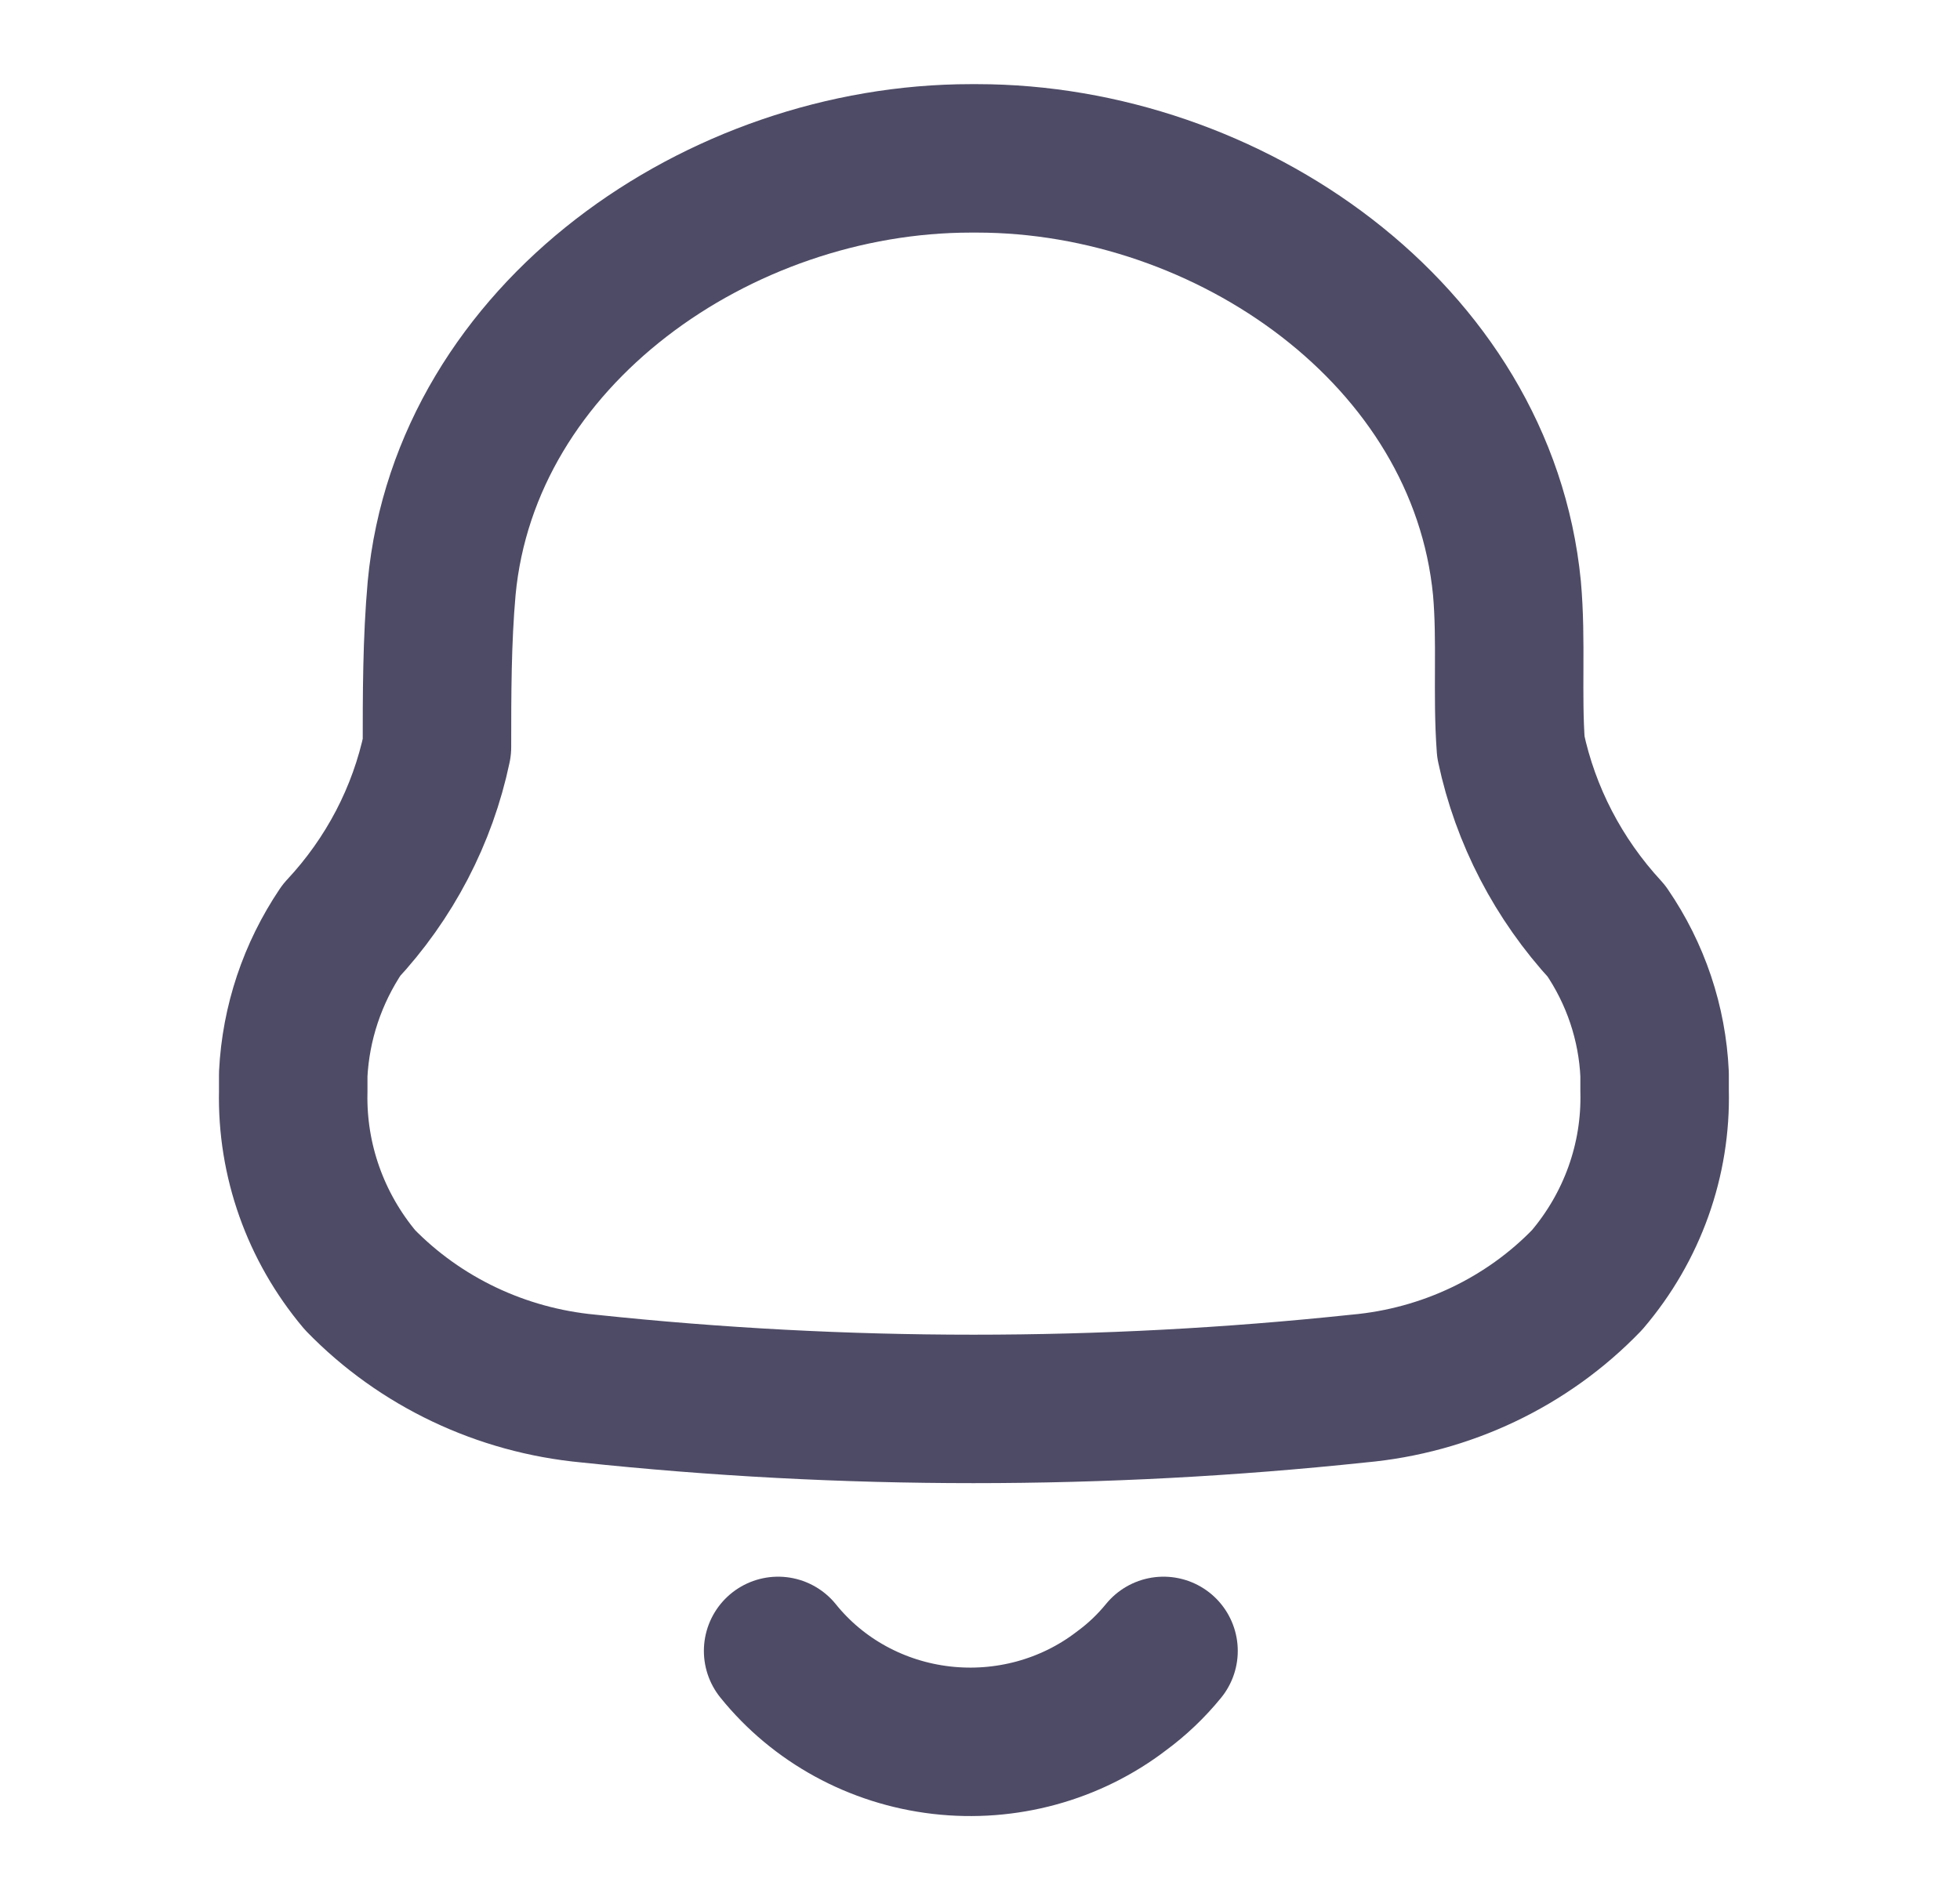 <svg width="33" height="32" viewBox="0 0 33 32" fill="none" xmlns="http://www.w3.org/2000/svg">
<path fill-rule="evenodd" clip-rule="evenodd" d="M4.937 18.383V18.091C4.98 17.227 5.26 16.39 5.748 15.666C6.56 14.796 7.116 13.731 7.357 12.581C7.357 11.693 7.357 10.791 7.436 9.903C7.841 5.624 12.119 2.667 16.345 2.667H16.45C20.676 2.667 24.954 5.624 25.372 9.903C25.451 10.791 25.372 11.693 25.438 12.581C25.683 13.734 26.238 14.802 27.047 15.679C27.539 16.396 27.819 17.23 27.858 18.091V18.37C27.887 19.531 27.483 20.662 26.72 21.556C25.712 22.602 24.343 23.252 22.874 23.384C18.565 23.841 14.217 23.841 9.908 23.384C8.44 23.247 7.074 22.597 6.062 21.556C5.31 20.662 4.912 19.537 4.937 18.383Z" stroke="#4E4B66" stroke-width="2.5" stroke-linecap="round" stroke-linejoin="round"/>
<path d="M13.101 27.802C13.774 28.638 14.762 29.179 15.848 29.305C16.933 29.431 18.026 29.133 18.883 28.475C19.147 28.281 19.384 28.055 19.59 27.802" stroke="#4E4B66" stroke-width="2.5" stroke-linecap="round" stroke-linejoin="round"/>
</svg>
